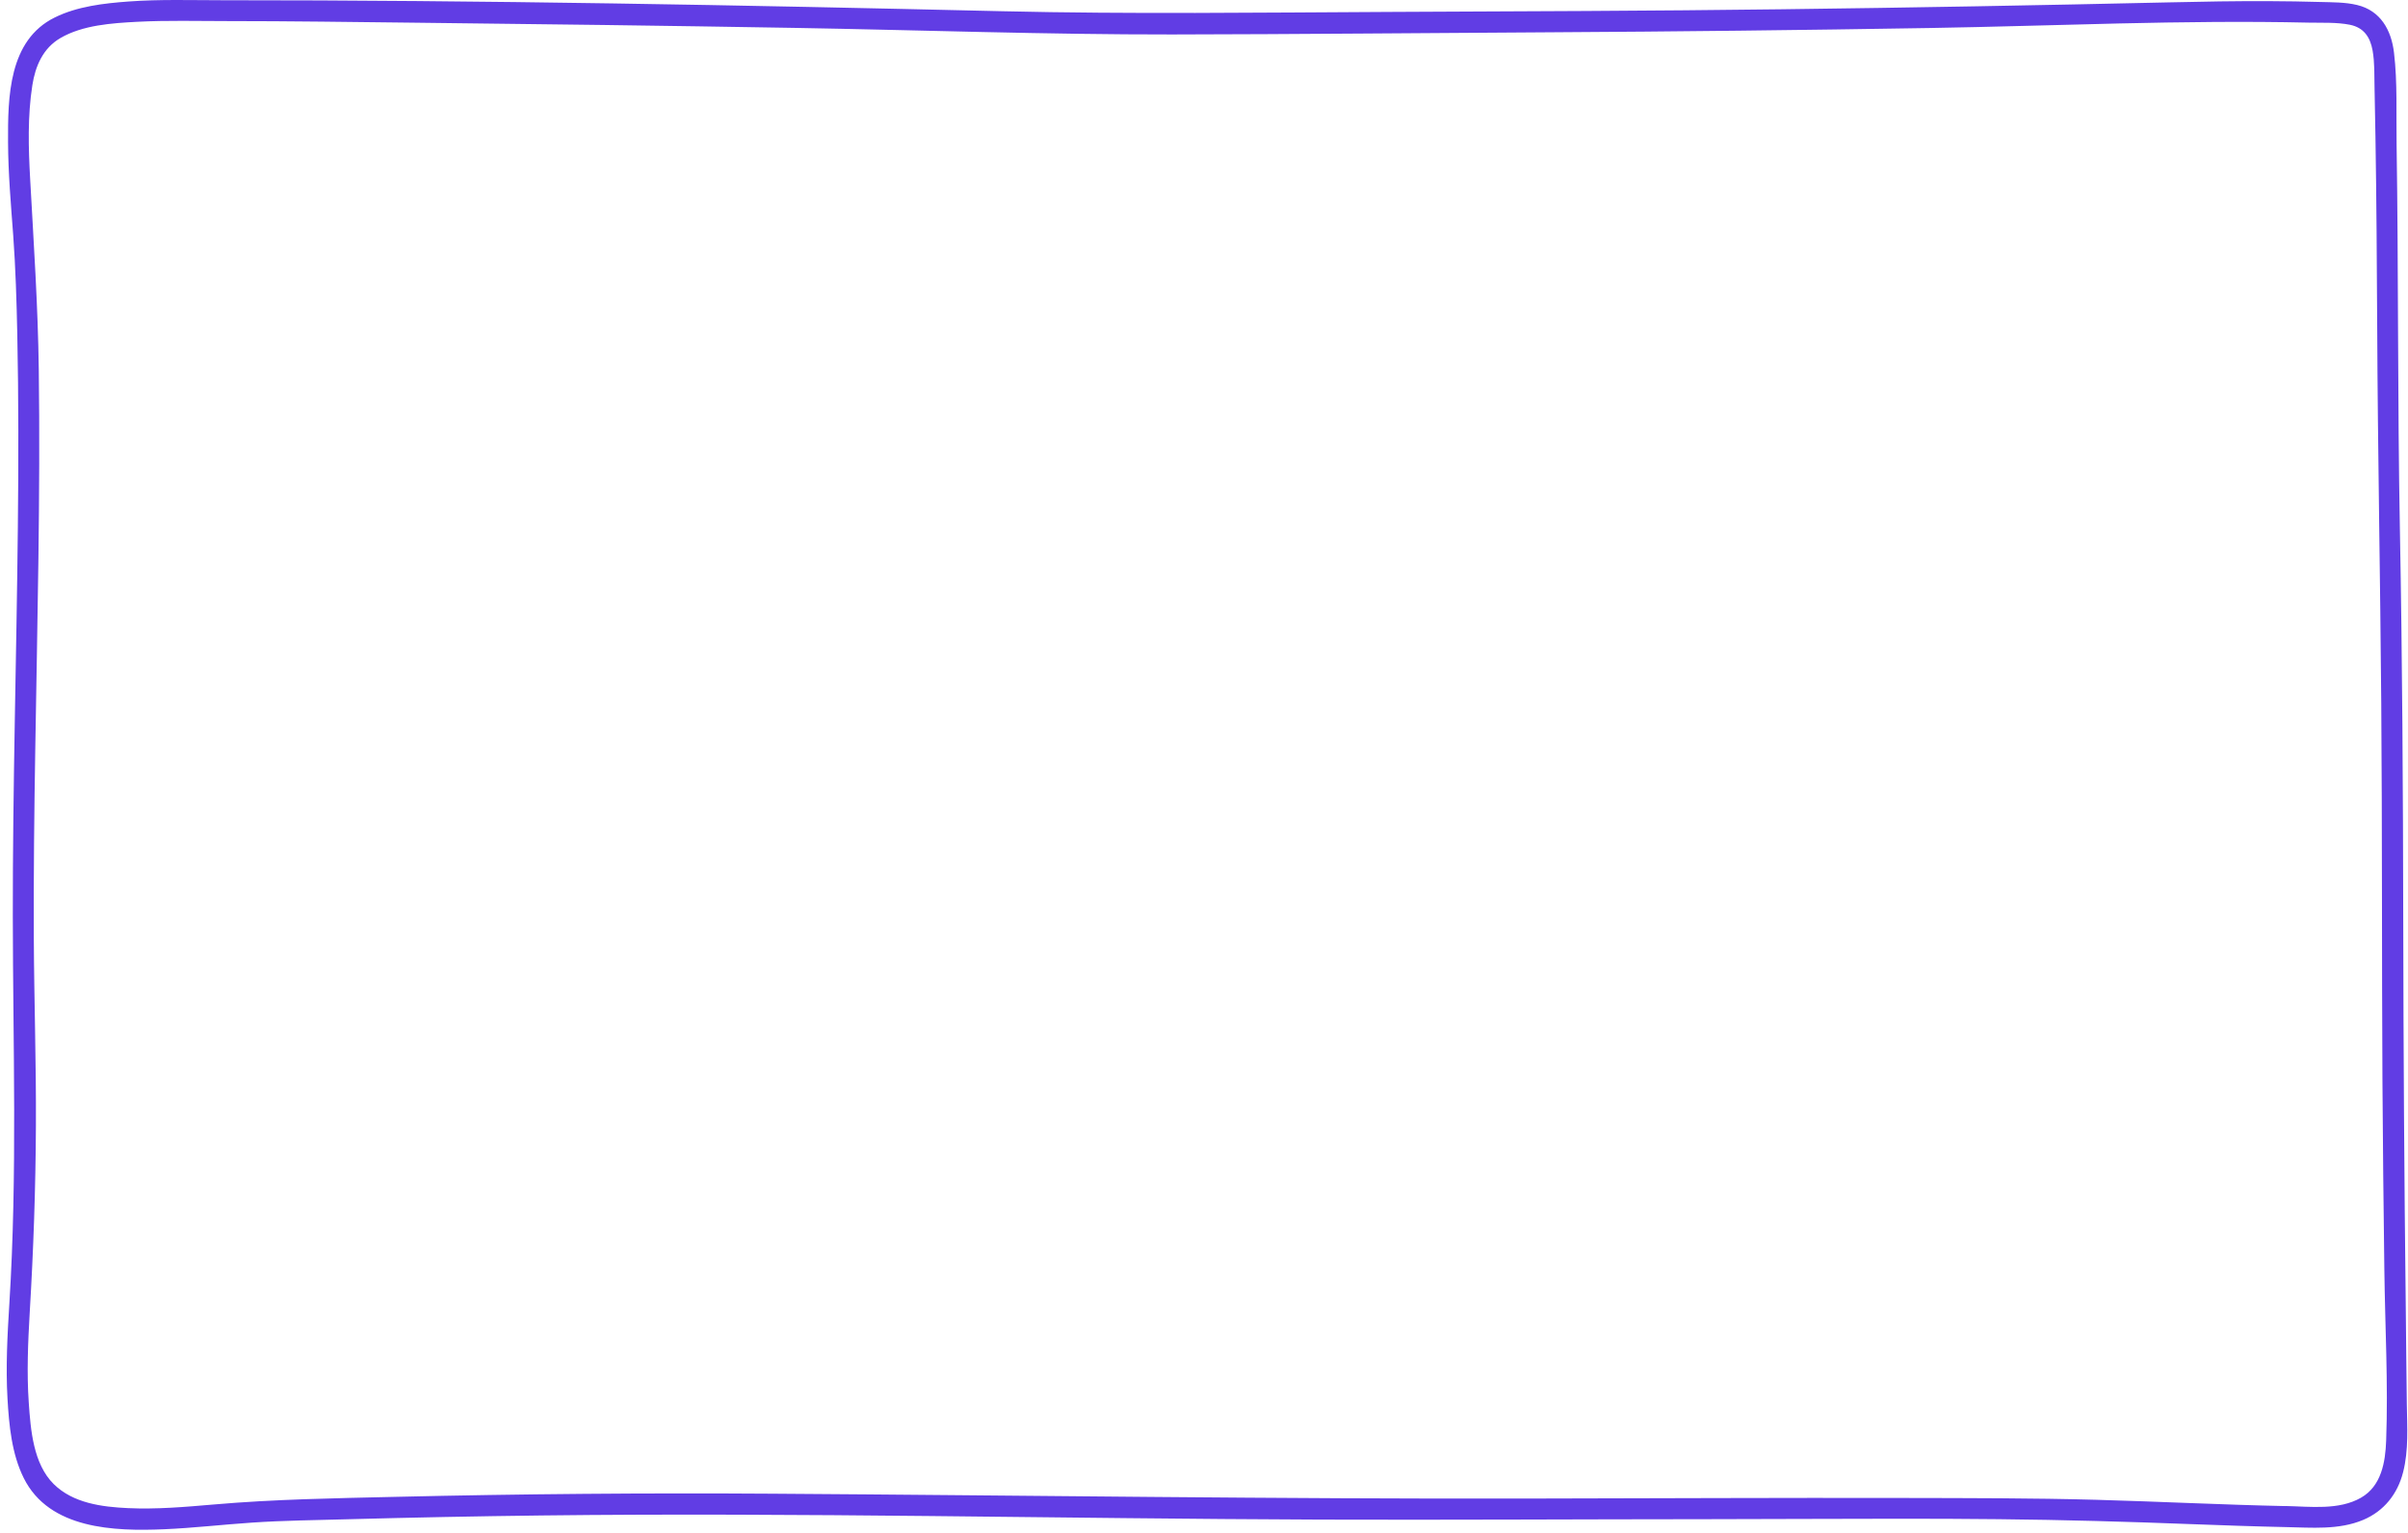 <svg width="344" height="219" viewBox="0 0 344 219" fill="none" xmlns="http://www.w3.org/2000/svg">
<path d="M326.52 218.214C330.21 218.284 334.1 218.654 337.58 217.194C340.57 215.944 342.51 213.484 343.3 210.374C344.11 207.194 343.88 203.874 343.83 200.624C343.76 196.004 343.74 191.384 343.68 186.764C343.46 168.374 343.35 149.994 343.32 131.604C343.29 112.924 343.19 94.254 342.84 75.584C342.5 57.244 342.65 38.894 342.37 20.544C342.3 16.244 342.51 11.794 342 7.524C341.62 4.304 340.08 1.514 336.73 0.714C335.03 0.304 333.22 0.334 331.49 0.284C329.05 0.214 326.6 0.174 324.15 0.164C319.47 0.144 314.8 0.224 310.12 0.334C291.62 0.754 273.12 1.094 254.62 1.324C235.89 1.564 217.17 1.614 198.44 1.704C180.01 1.794 161.6 2.034 143.17 1.604C106.07 0.734 68.93 0.024 31.82 0.034C27.34 0.034 22.84 -0.116 18.37 0.214C14.83 0.474 11.05 0.904 7.83 2.494C1.21 5.744 1.12 13.904 1.15 20.314C1.17 24.774 1.56 29.214 1.89 33.654C2.23 38.344 2.37 43.034 2.47 47.744C2.66 56.944 2.65 66.154 2.55 75.354C2.36 93.874 1.81 112.394 1.83 130.914C1.85 149.374 2.49 167.774 1.34 186.224C1.06 190.754 0.81 195.304 1.07 199.844C1.29 203.654 1.67 207.754 3.4 211.224C7.05 218.534 16.35 218.824 23.44 218.524C27.64 218.344 31.81 217.854 36 217.574C40.56 217.264 45.14 217.224 49.71 217.094C58.91 216.844 68.12 216.664 77.33 216.554C114.42 216.114 151.52 217.014 188.62 217.144C207.06 217.204 225.5 217.094 243.94 217.084C262.44 217.074 280.97 216.834 299.46 217.344C308.48 217.564 317.49 218.024 326.52 218.214C328.45 218.254 328.45 215.254 326.52 215.214C317.5 215.024 308.48 214.564 299.46 214.314C290.37 214.064 281.27 214.074 272.18 214.054C254.34 214.014 236.5 214.104 218.67 214.134C182.56 214.214 146.45 213.674 110.34 213.444C92.38 213.324 74.41 213.474 56.45 213.894C47.81 214.094 39.16 214.234 30.55 214.984C26.47 215.334 22.37 215.694 18.28 215.504C14.57 215.334 10.44 214.804 7.67 212.064C4.75 209.164 4.38 204.324 4.11 200.454C3.81 196.134 4 191.804 4.25 187.484C4.78 178.624 5.09 169.784 5.13 160.904C5.18 151.904 4.87 142.904 4.83 133.914C4.79 124.934 4.89 115.954 5.04 106.974C5.33 88.904 5.78 70.834 5.54 52.764C5.42 43.684 4.81 34.684 4.31 25.624C4.06 21.174 3.93 16.604 4.62 12.184C5.05 9.434 6.14 6.894 8.62 5.444C11.81 3.574 16.02 3.304 19.62 3.114C23.9 2.894 28.19 3.014 32.47 3.014C41.43 3.014 50.38 3.144 59.34 3.244C77.37 3.444 95.39 3.674 113.42 3.984C131.42 4.294 149.43 4.944 167.44 4.924C185.44 4.894 203.44 4.714 221.44 4.614C239.49 4.514 257.55 4.304 275.6 4.004C293.65 3.704 311.76 2.824 329.82 3.234C331.74 3.274 333.79 3.164 335.68 3.534C337.68 3.934 338.59 5.284 338.94 7.204C339.25 8.944 339.18 10.774 339.22 12.534C339.27 14.864 339.32 17.194 339.35 19.534C339.5 28.584 339.55 37.644 339.6 46.704C339.68 64.644 340.04 82.574 340.18 100.514C340.32 118.514 340.25 136.524 340.35 154.524C340.4 163.474 340.51 172.434 340.62 181.384C340.72 189.514 341.18 197.734 340.88 205.854C340.77 208.934 340.2 212.344 337.29 214.014C334.12 215.834 330.02 215.274 326.53 215.204C324.59 215.174 324.59 218.174 326.52 218.214Z" fill="#613DE4"/>
</svg>
